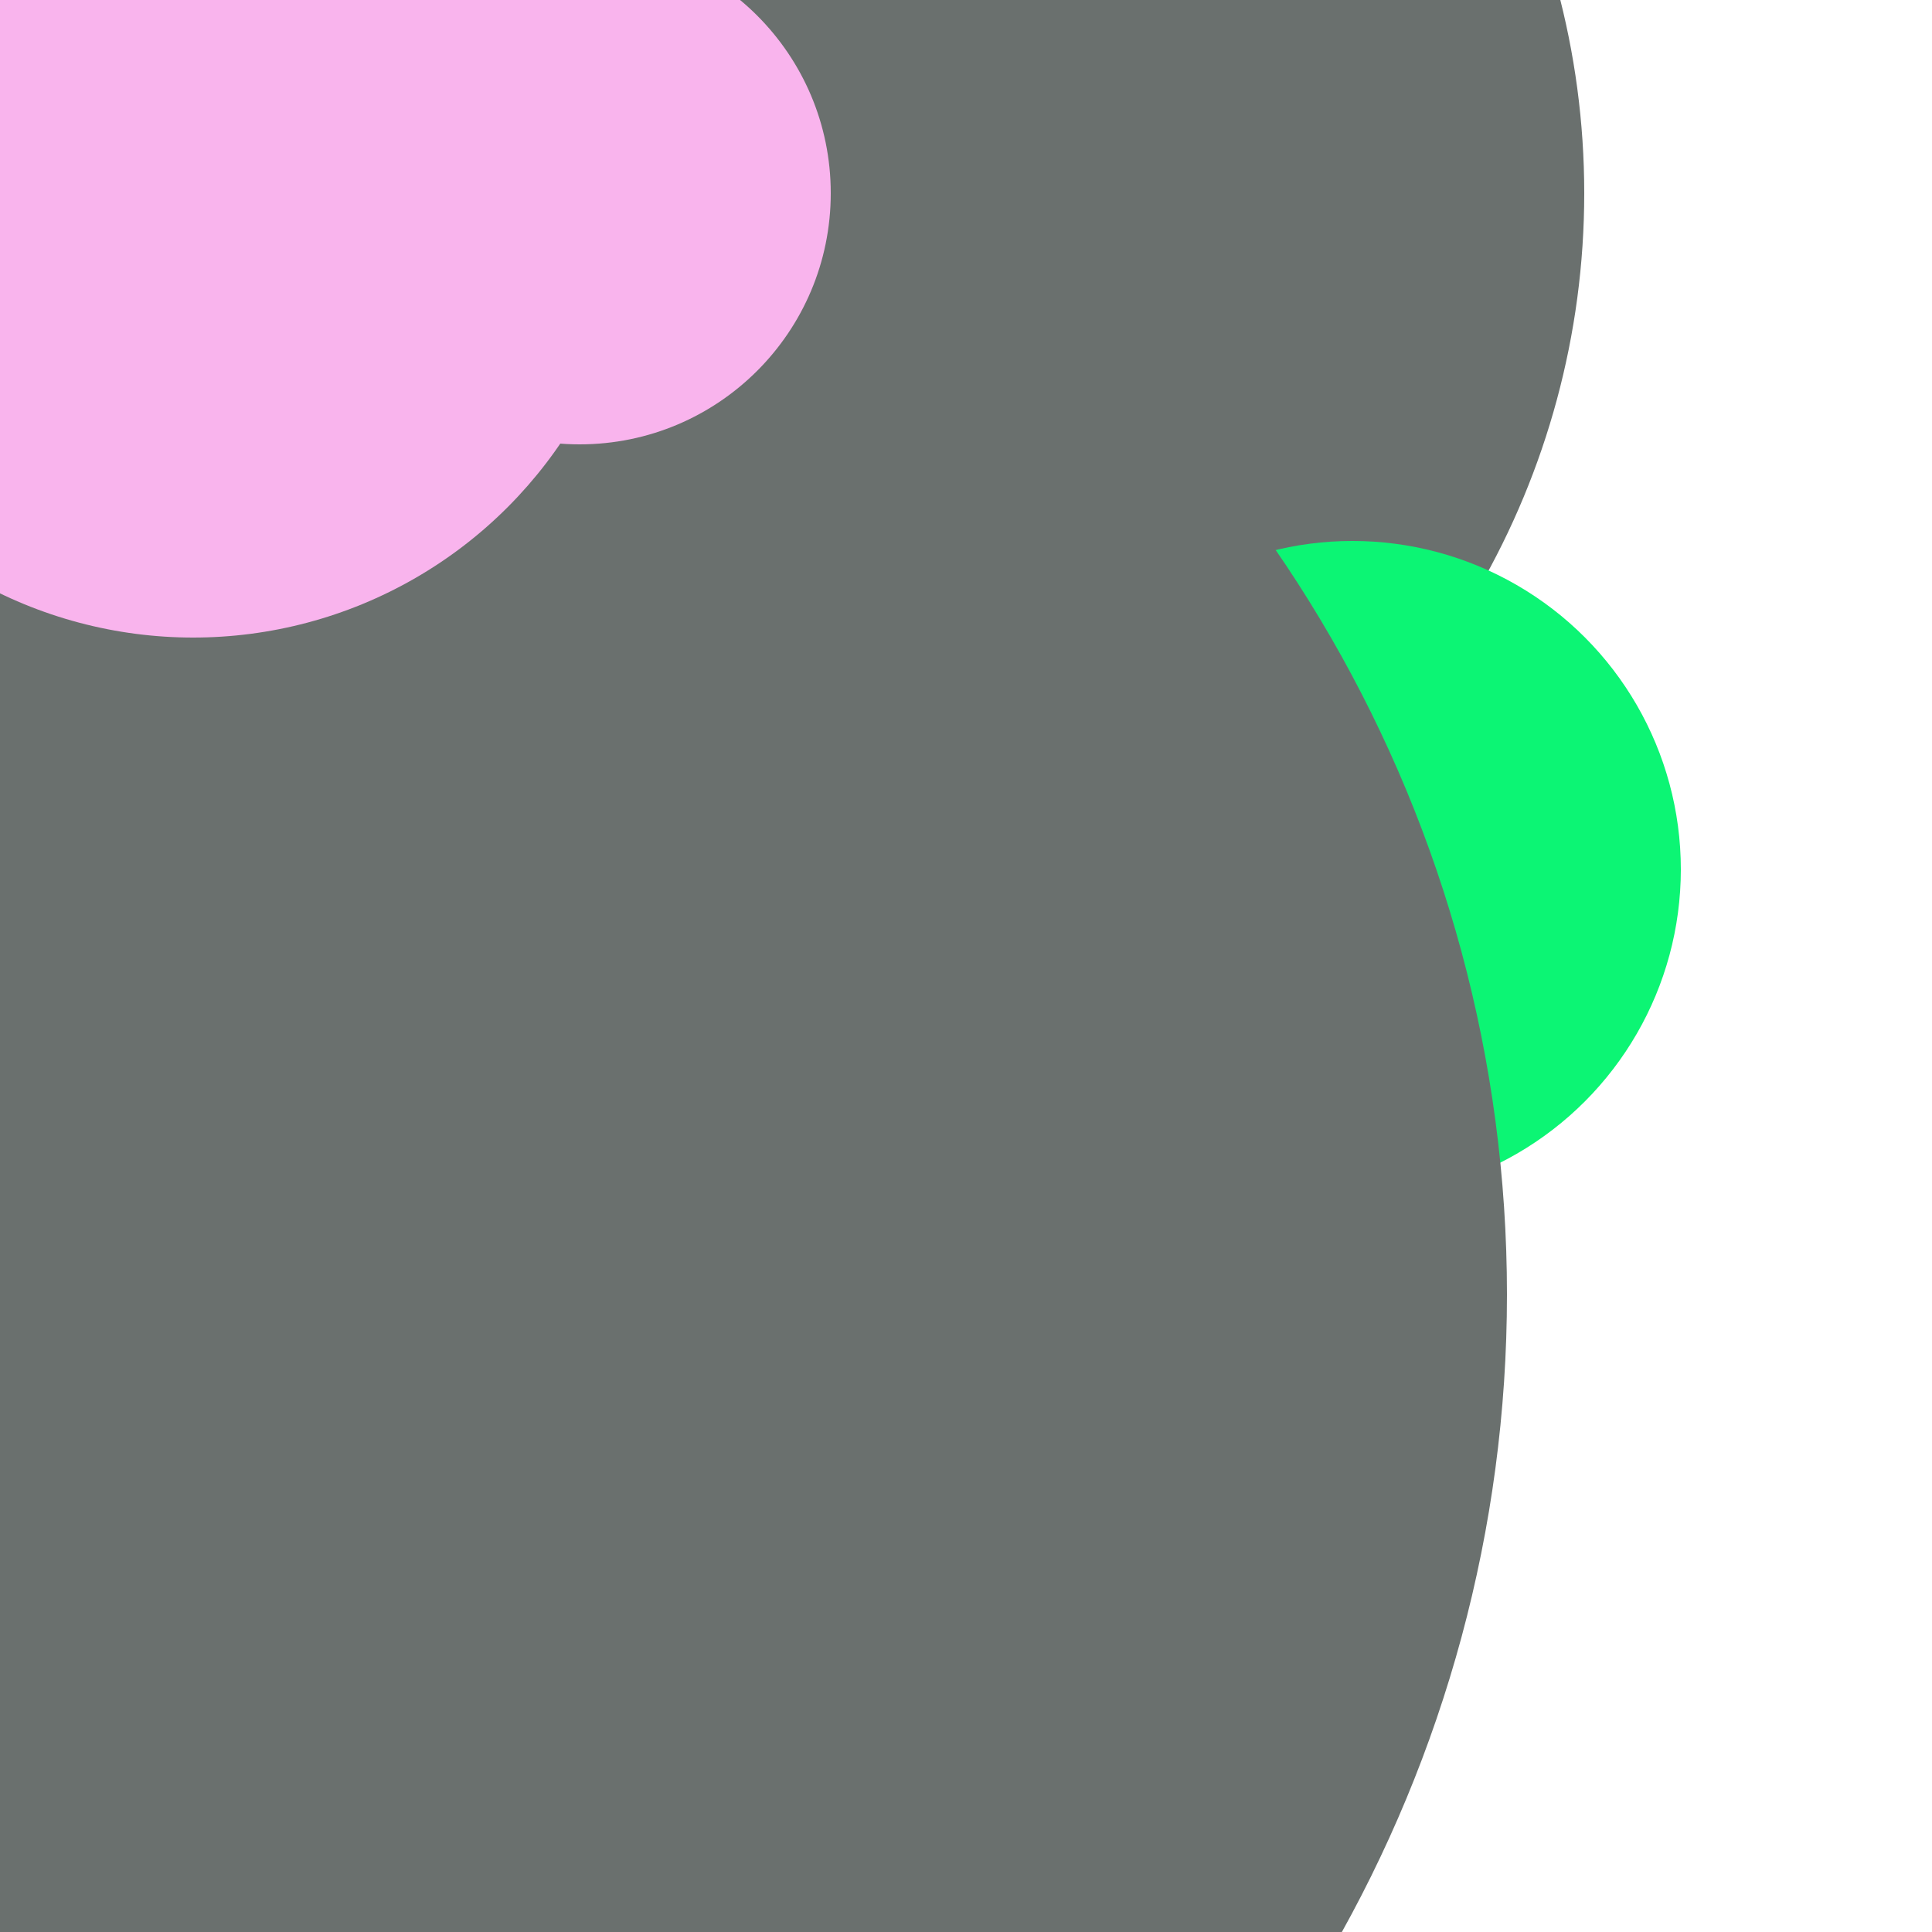 <svg xmlns="http://www.w3.org/2000/svg" preserveAspectRatio="xMinYMin meet" viewBox="0 0 777 777"><defs><filter id="f0" width="300%" height="300%" x="-100%" y="-100%"><feGaussianBlur in="SourceGraphic" stdDeviation="259"/></filter><filter id="f1" width="300%" height="300%" x="-100%" y="-100%"><feGaussianBlur in="SourceGraphic" stdDeviation="700"/></filter></defs><rect width="100%" height="100%" fill="#fff" /><circle cx="41%" cy="10%" r="41%" filter="url(#f1)" fill="#6a706e"></circle><circle cx="70%" cy="45%" r="17%" filter="url(#f1)" fill="#0cf574"></circle><circle cx="10%" cy="67%" r="68%" filter="url(#f0)" fill="#6a706e"></circle><circle cx="10%" cy="10%" r="23%" filter="url(#f0)" fill="#f9b4ed"></circle><circle cx="30%" cy="10%" r="13%" filter="url(#f0)" fill="#f9b4ed"></circle></svg>
